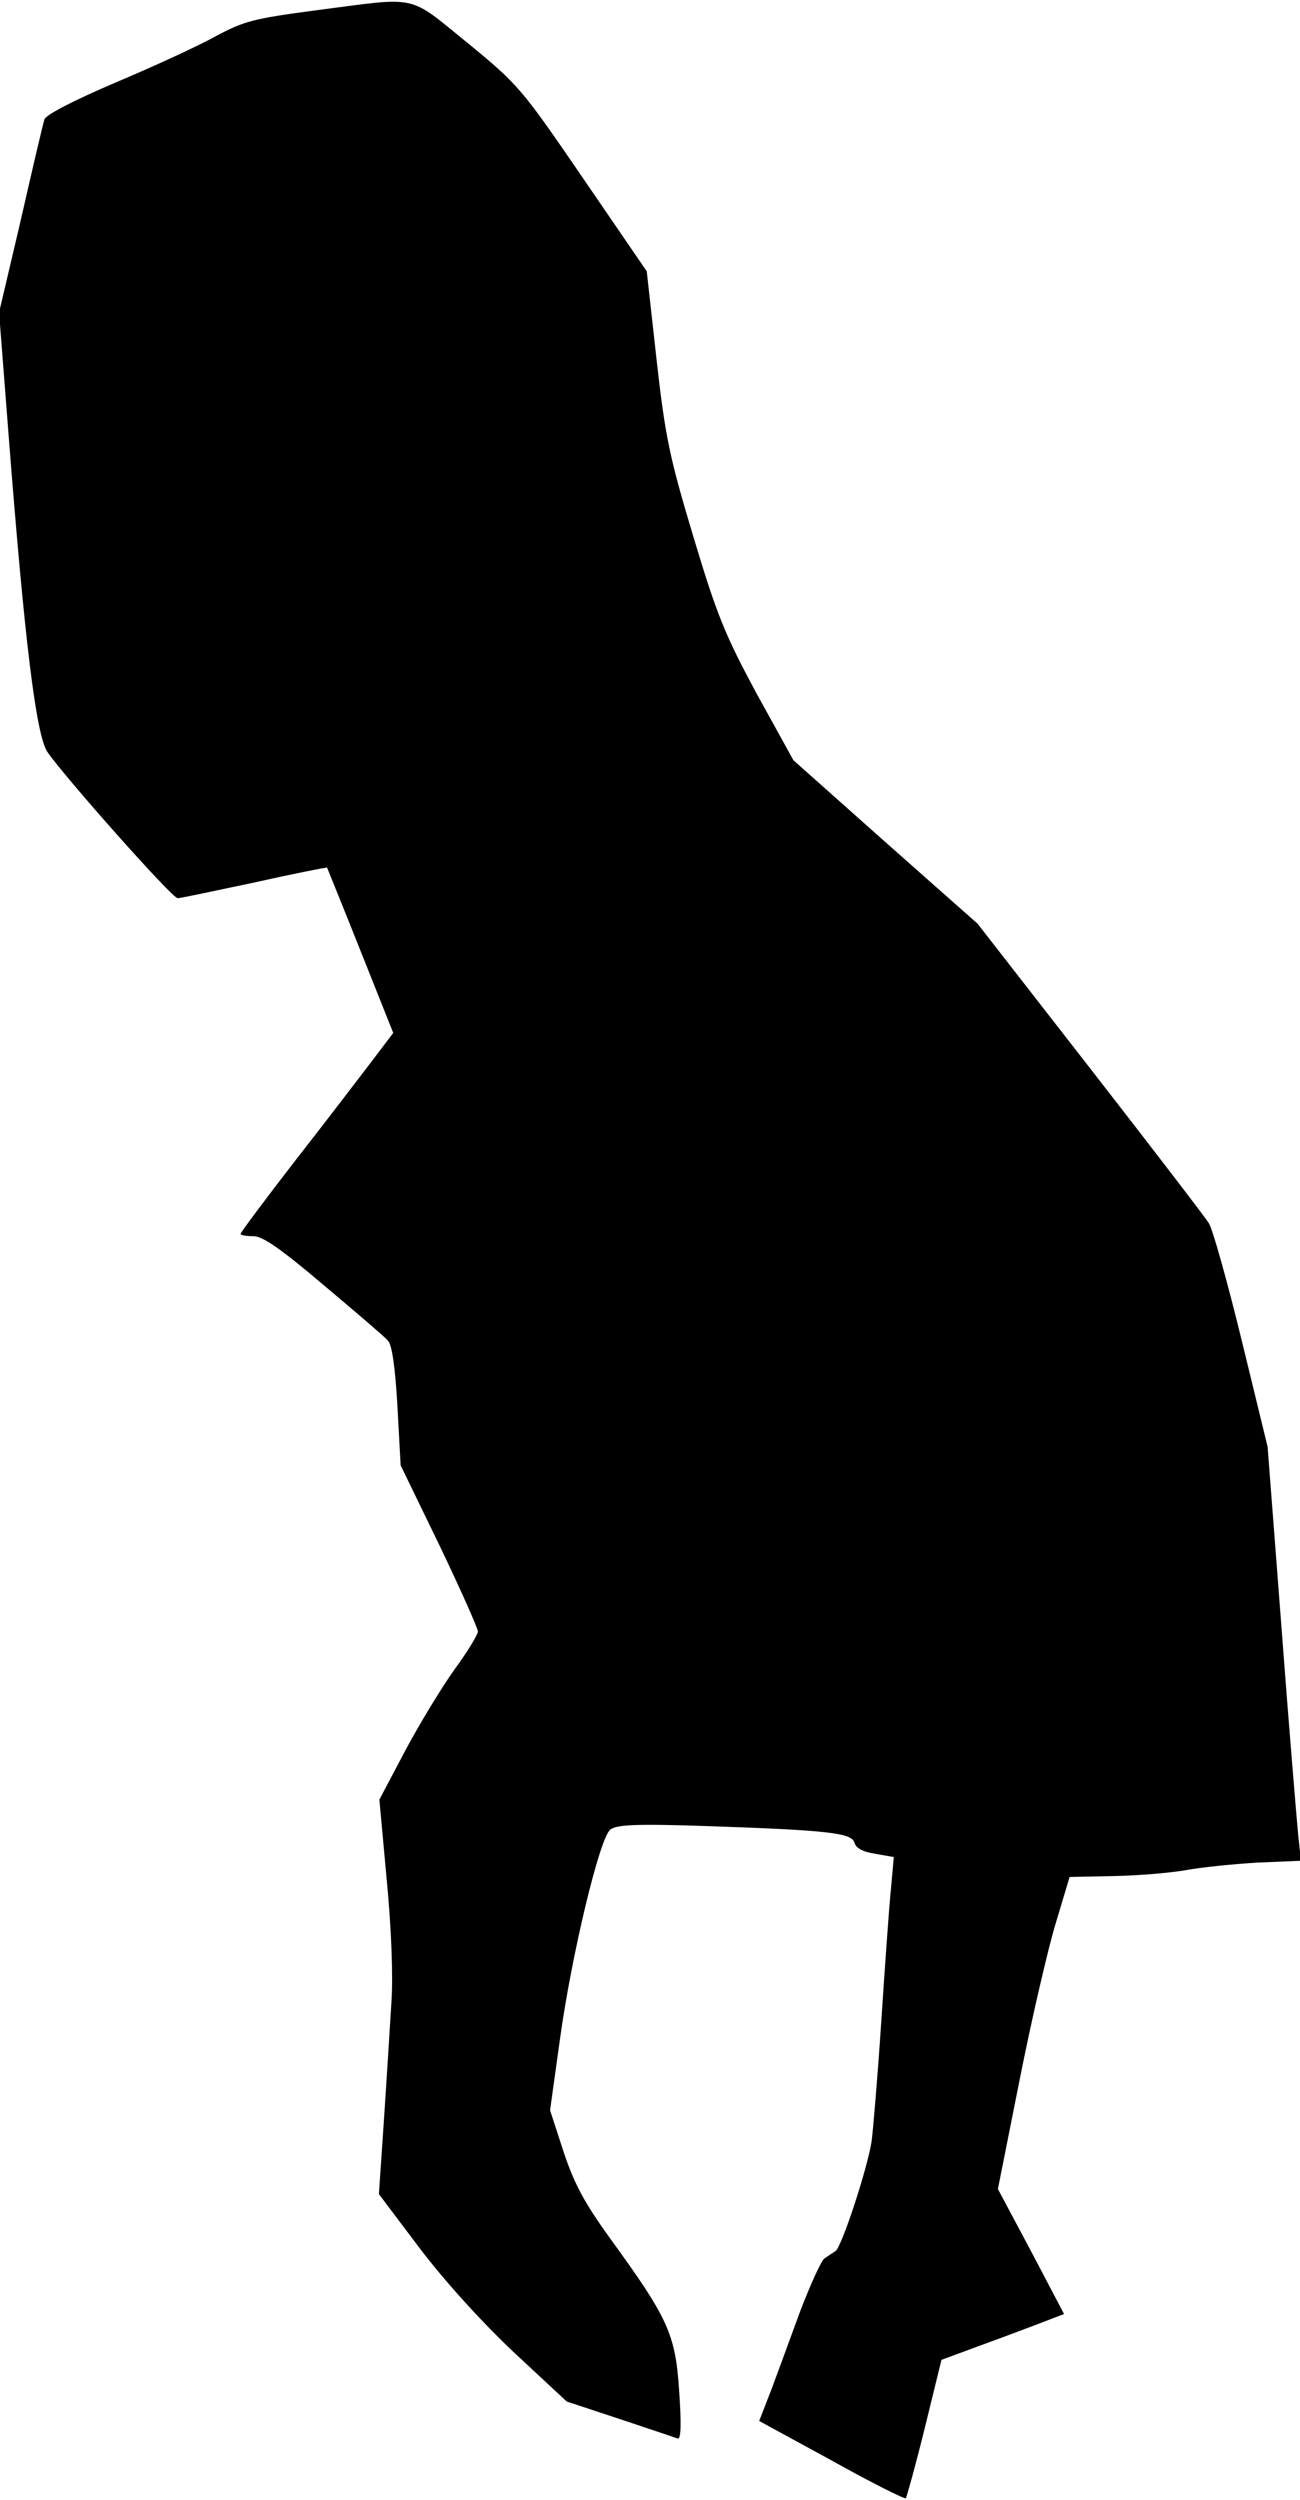<?xml version="1.0" standalone="no"?>
<!DOCTYPE svg PUBLIC "-//W3C//DTD SVG 20010904//EN"
 "http://www.w3.org/TR/2001/REC-SVG-20010904/DTD/svg10.dtd">
<svg version="1.0" xmlns="http://www.w3.org/2000/svg"
 width="281pt" height="540pt" viewBox="0 0 281 540"
 preserveAspectRatio="xMidYMid meet">
<g transform="translate(0,540) scale(0.1,-0.1)"
fill="#000000" stroke="none">
<path fill="#000000" stroke="none" d="M685 5378 c-136 -18 -157 -23 -220 -57
-38 -21 -136 -66 -217 -100 -91 -39 -149 -69 -152 -79 -3 -9 -26 -107 -51
-217 l-47 -200 21 -270 c34 -437 59 -645 84 -680 40 -57 269 -315 281 -315 6
0 81 16 166 34 85 19 156 33 157 32 0 0 33 -81 72 -179 l71 -178 -47 -62 c-26
-34 -100 -131 -165 -214 -65 -84 -118 -155 -118 -158 0 -3 12 -5 28 -5 20 0
60 -28 152 -106 69 -58 131 -111 138 -119 9 -8 16 -55 21 -141 l7 -129 84
-173 c46 -96 83 -179 83 -186 0 -6 -22 -43 -50 -81 -28 -39 -76 -118 -107
-176 l-56 -106 16 -174 c10 -103 14 -211 10 -264 -3 -49 -10 -163 -16 -252
l-11 -162 89 -118 c54 -71 135 -160 203 -224 l114 -106 115 -38 c63 -21 120
-40 125 -42 7 -2 8 32 3 103 -8 123 -24 157 -149 329 -57 79 -78 119 -101 188
l-29 89 21 151 c25 183 86 437 109 455 13 11 55 13 206 8 267 -9 316 -15 322
-36 3 -12 19 -20 45 -24 l40 -7 -6 -67 c-4 -37 -13 -166 -21 -287 -8 -121 -18
-238 -21 -260 -9 -59 -65 -229 -78 -237 -6 -4 -17 -11 -24 -16 -7 -5 -30 -56
-52 -113 -21 -57 -49 -134 -63 -171 l-26 -67 156 -85 c86 -48 158 -84 161 -82
2 3 21 71 41 152 l36 147 65 24 c36 13 95 35 132 49 l68 26 -71 135 -72 135
47 236 c26 131 61 282 78 338 l30 100 97 2 c53 1 123 7 156 13 33 6 102 13
153 16 l94 4 -6 57 c-3 31 -20 233 -36 447 l-30 390 -56 230 c-31 127 -63 241
-71 253 -8 13 -124 164 -257 335 l-243 312 -199 176 -199 177 -79 143 c-68
126 -86 169 -137 339 -52 173 -61 216 -80 385 l-21 189 -137 200 c-133 194
-139 202 -250 293 -131 106 -103 100 -326 71z"/>
</g>
</svg>
